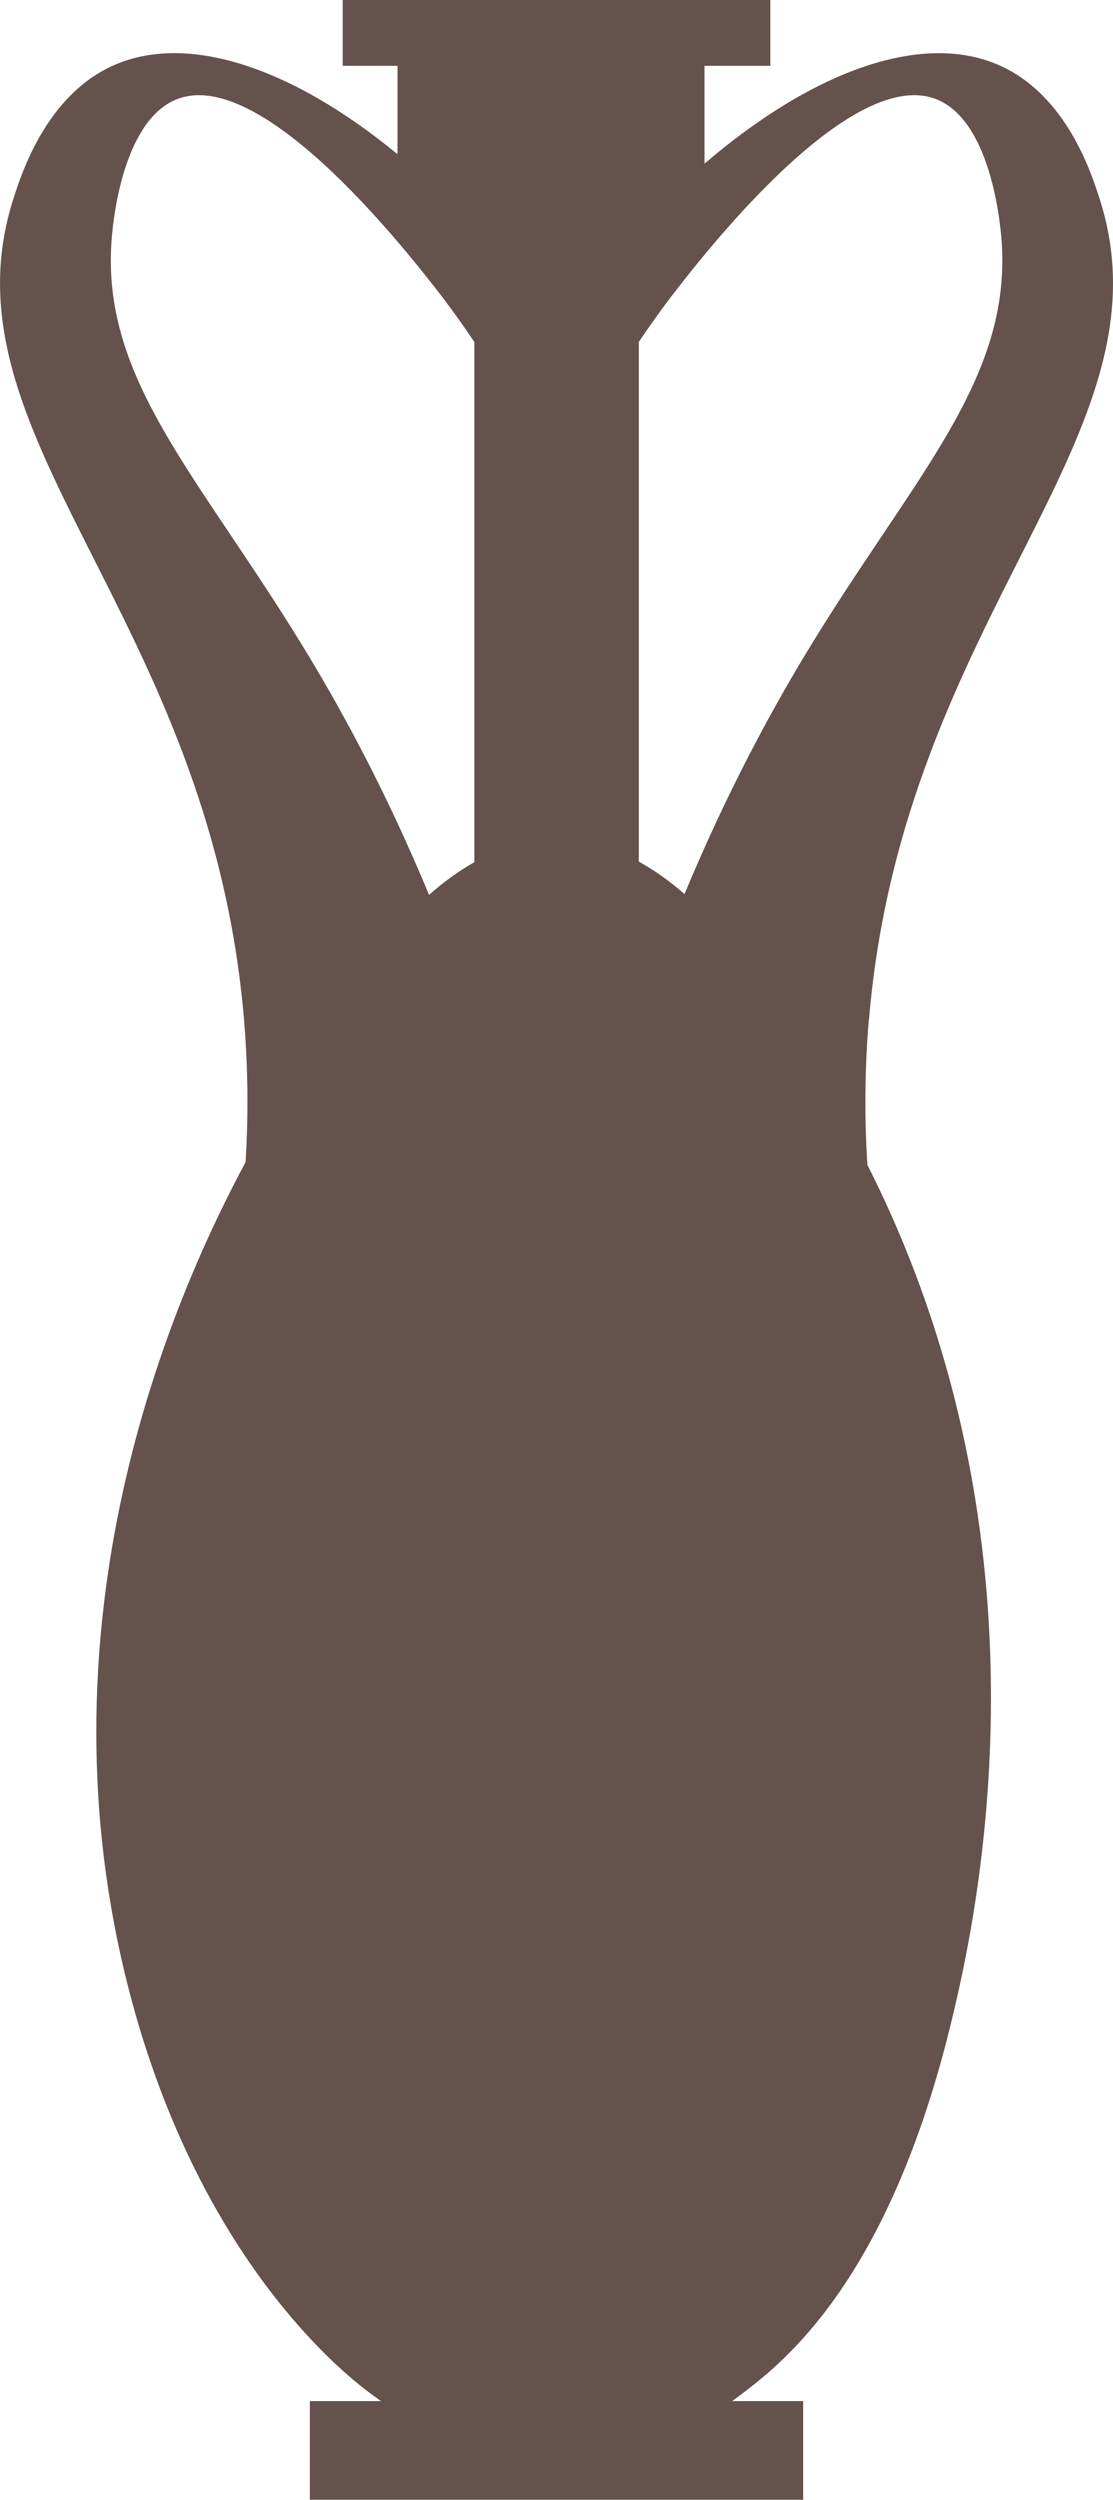 <?xml version="1.0" encoding="UTF-8"?>
<svg id="Layer_2" xmlns="http://www.w3.org/2000/svg" viewBox="0 0 77.95 175.07">
  <defs>
    <style>
      .cls-1 {
        fill: #65524d;
      }
    </style>
  </defs>
  <g id="Layer_1-2" data-name="Layer_1">
    <path class="cls-1" d="M60.86,71.41c2.39-28.48,21.57-40.9,16.12-57.59-.56-1.73-2.29-7.11-6.91-9.21-5.34-2.43-13,.23-20.73,6.85v-6.85h4.61V0h-29.95v4.61h3.84v6.19C20.38,4.66,13.04,2.26,7.88,4.61,3.26,6.71,1.53,12.09.97,13.82c-5.44,16.69,13.73,29.1,16.12,57.59.34,4.06.26,7.51.11,9.97-4.51,8.43-15.09,31.17-8.17,57.98,4.6,17.82,13.94,25.86,16.12,27.64.53.43,1.02.78,1.53,1.15h-4.98v6.91h34.55v-6.91h-4.97c.57-.42,1.09-.82,1.51-1.15,3.43-2.72,9.84-8.96,13.82-25.34,1.76-7.24,7.64-33.39-5.86-60.08-.16-2.48-.25-6,.1-10.18ZM65.47,6.91c3.74,1.35,4.48,8.08,4.61,9.21,1.14,10.33-6.12,17.13-13.82,29.95-2.41,4.01-5.4,9.53-8.32,16.54-1.02-.89-2.09-1.66-3.2-2.27V23.95c.67-1,1.42-2.07,2.3-3.22,2.05-2.66,12.35-16.02,18.43-13.82ZM7.88,16.12c.12-1.13.87-7.86,4.61-9.21,6.08-2.2,16.37,11.16,18.43,13.82.88,1.15,1.63,2.22,2.3,3.22v36.43c-1.1.62-2.16,1.39-3.17,2.29-2.92-7.04-5.93-12.58-8.35-16.6-7.7-12.81-14.96-19.62-13.82-29.95Z"/>
  </g>
</svg>